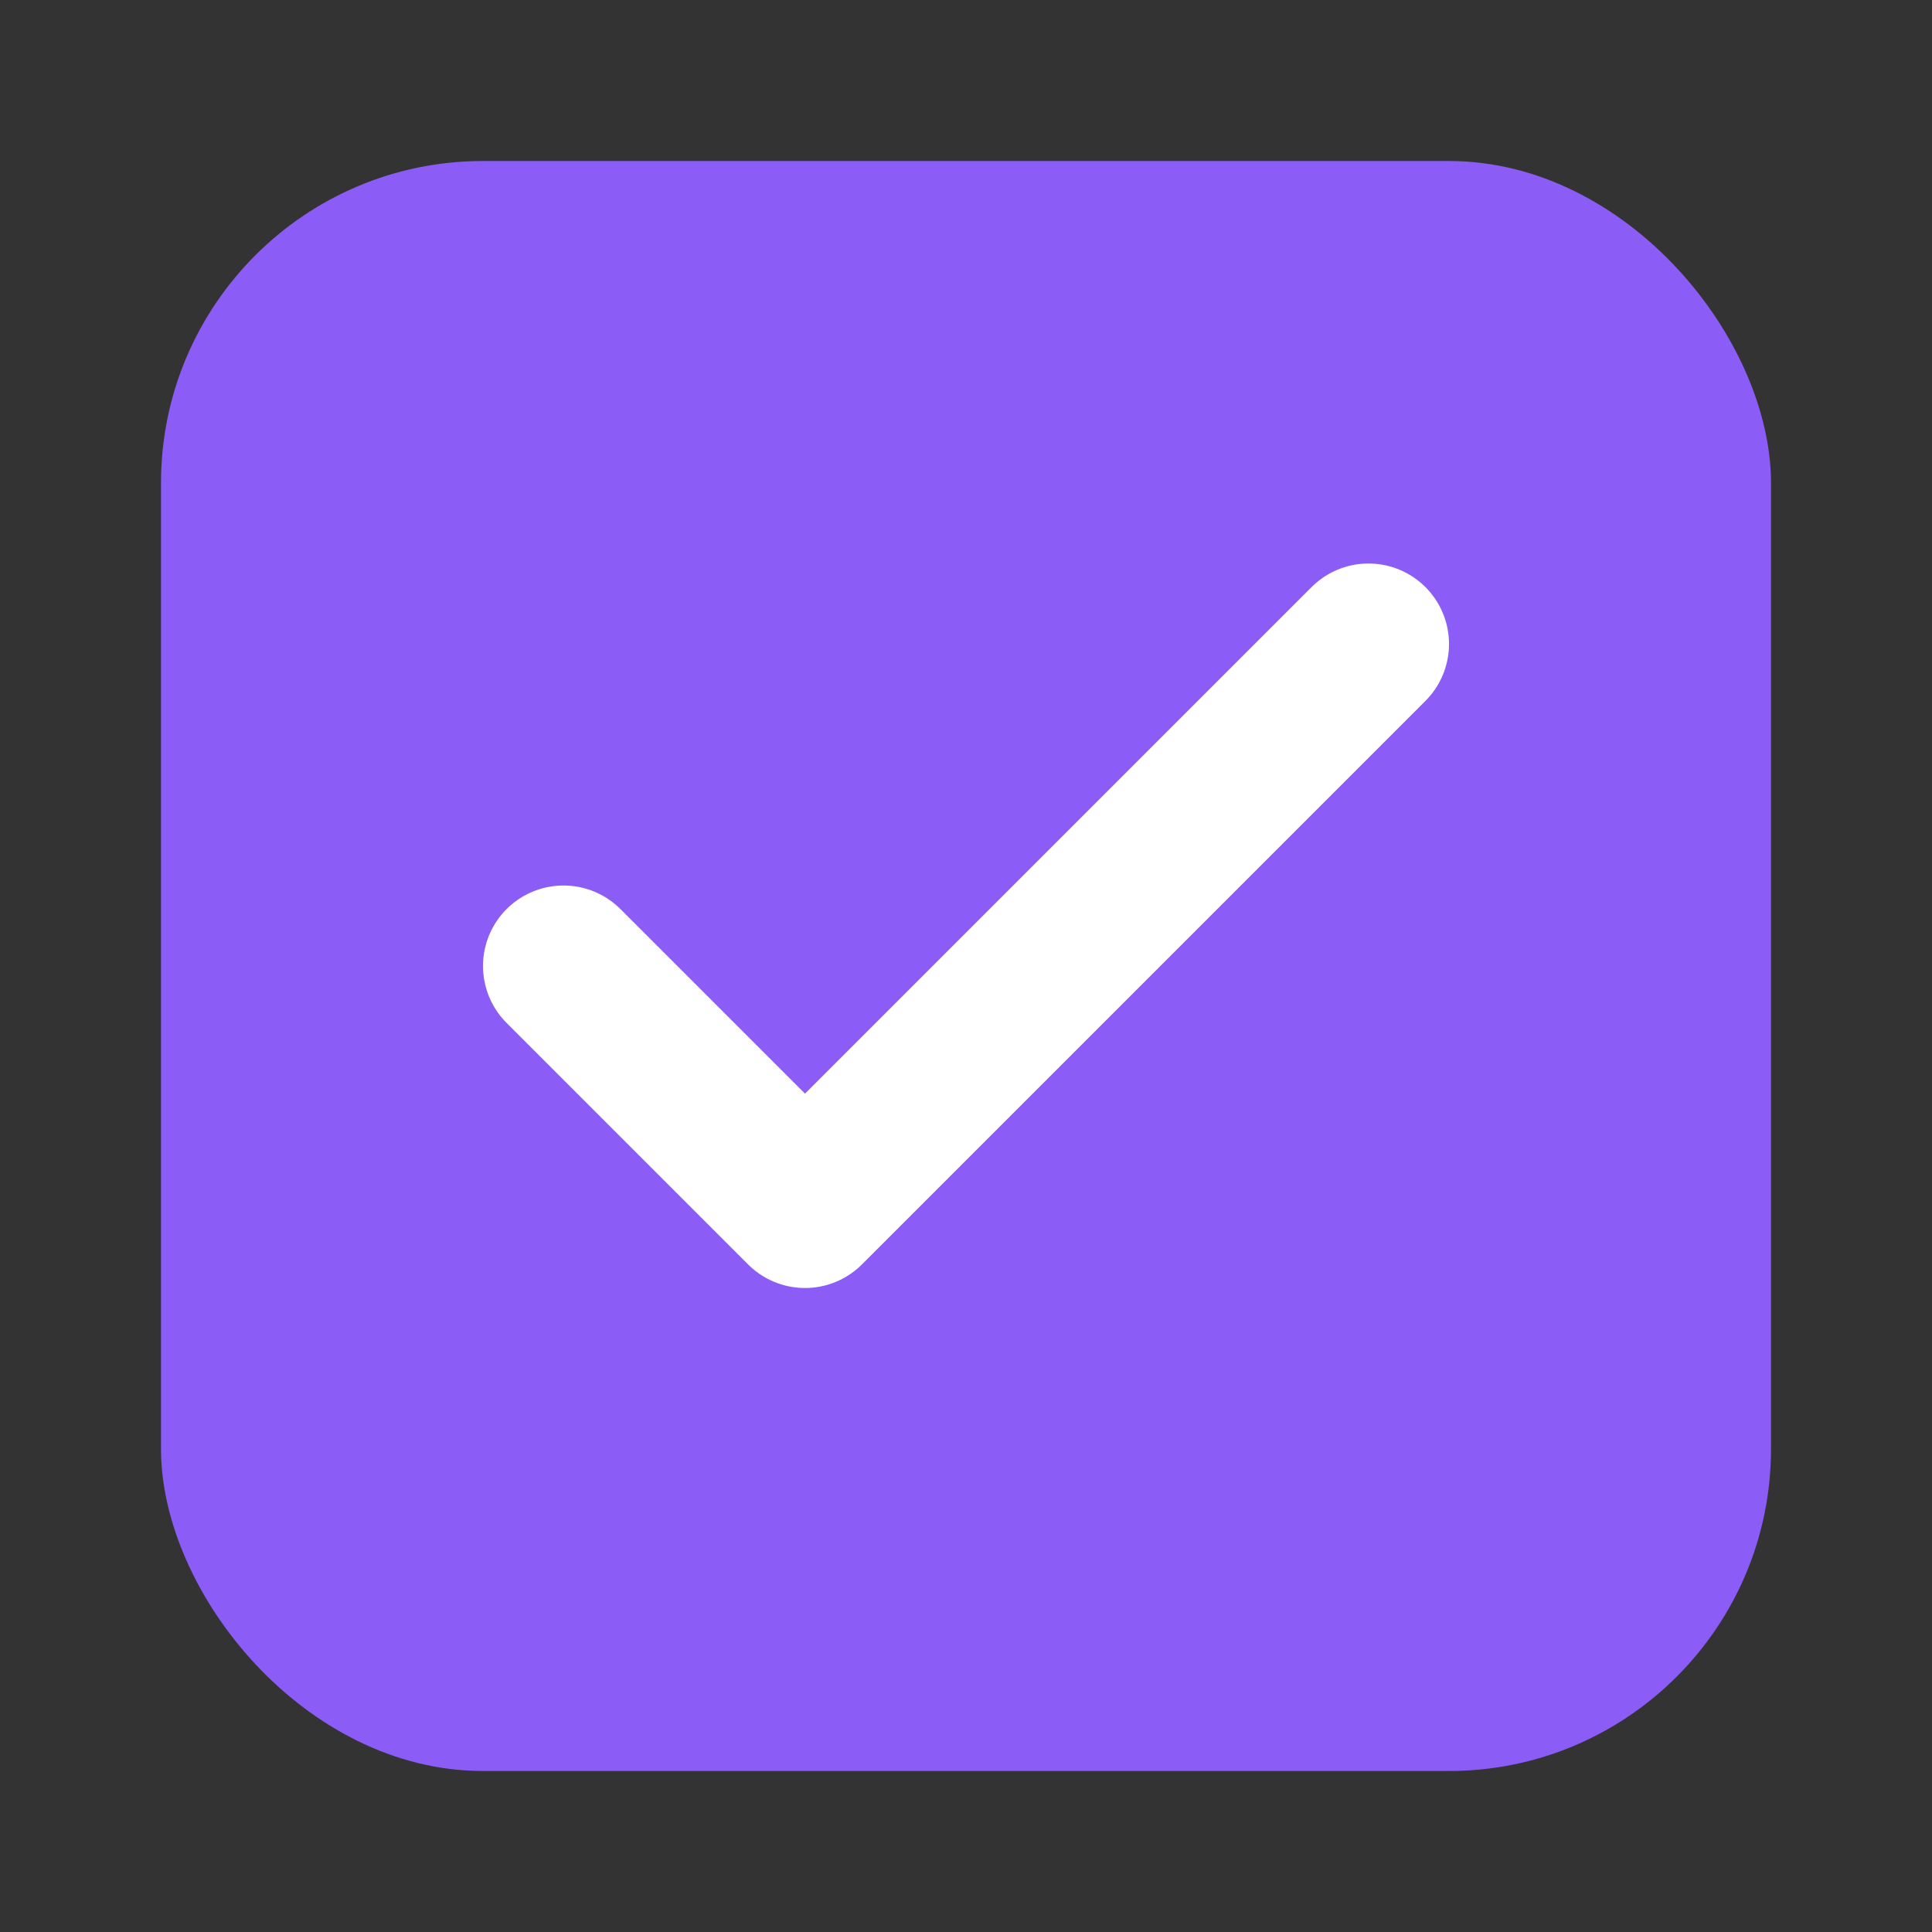 <svg viewBox="0 0 24 24" fill="none" xmlns="http://www.w3.org/2000/svg">
  <rect x="0" y="0" width="24" height="24" fill="#333333" stroke="none"/>
  <rect x="2" y="2" width="20" height="20" rx="4" fill="#8B5CF6"/>
  <path d="M7 12l3 3 7-7" stroke="white" stroke-width="2" stroke-linecap="round" stroke-linejoin="round"/>
</svg>
